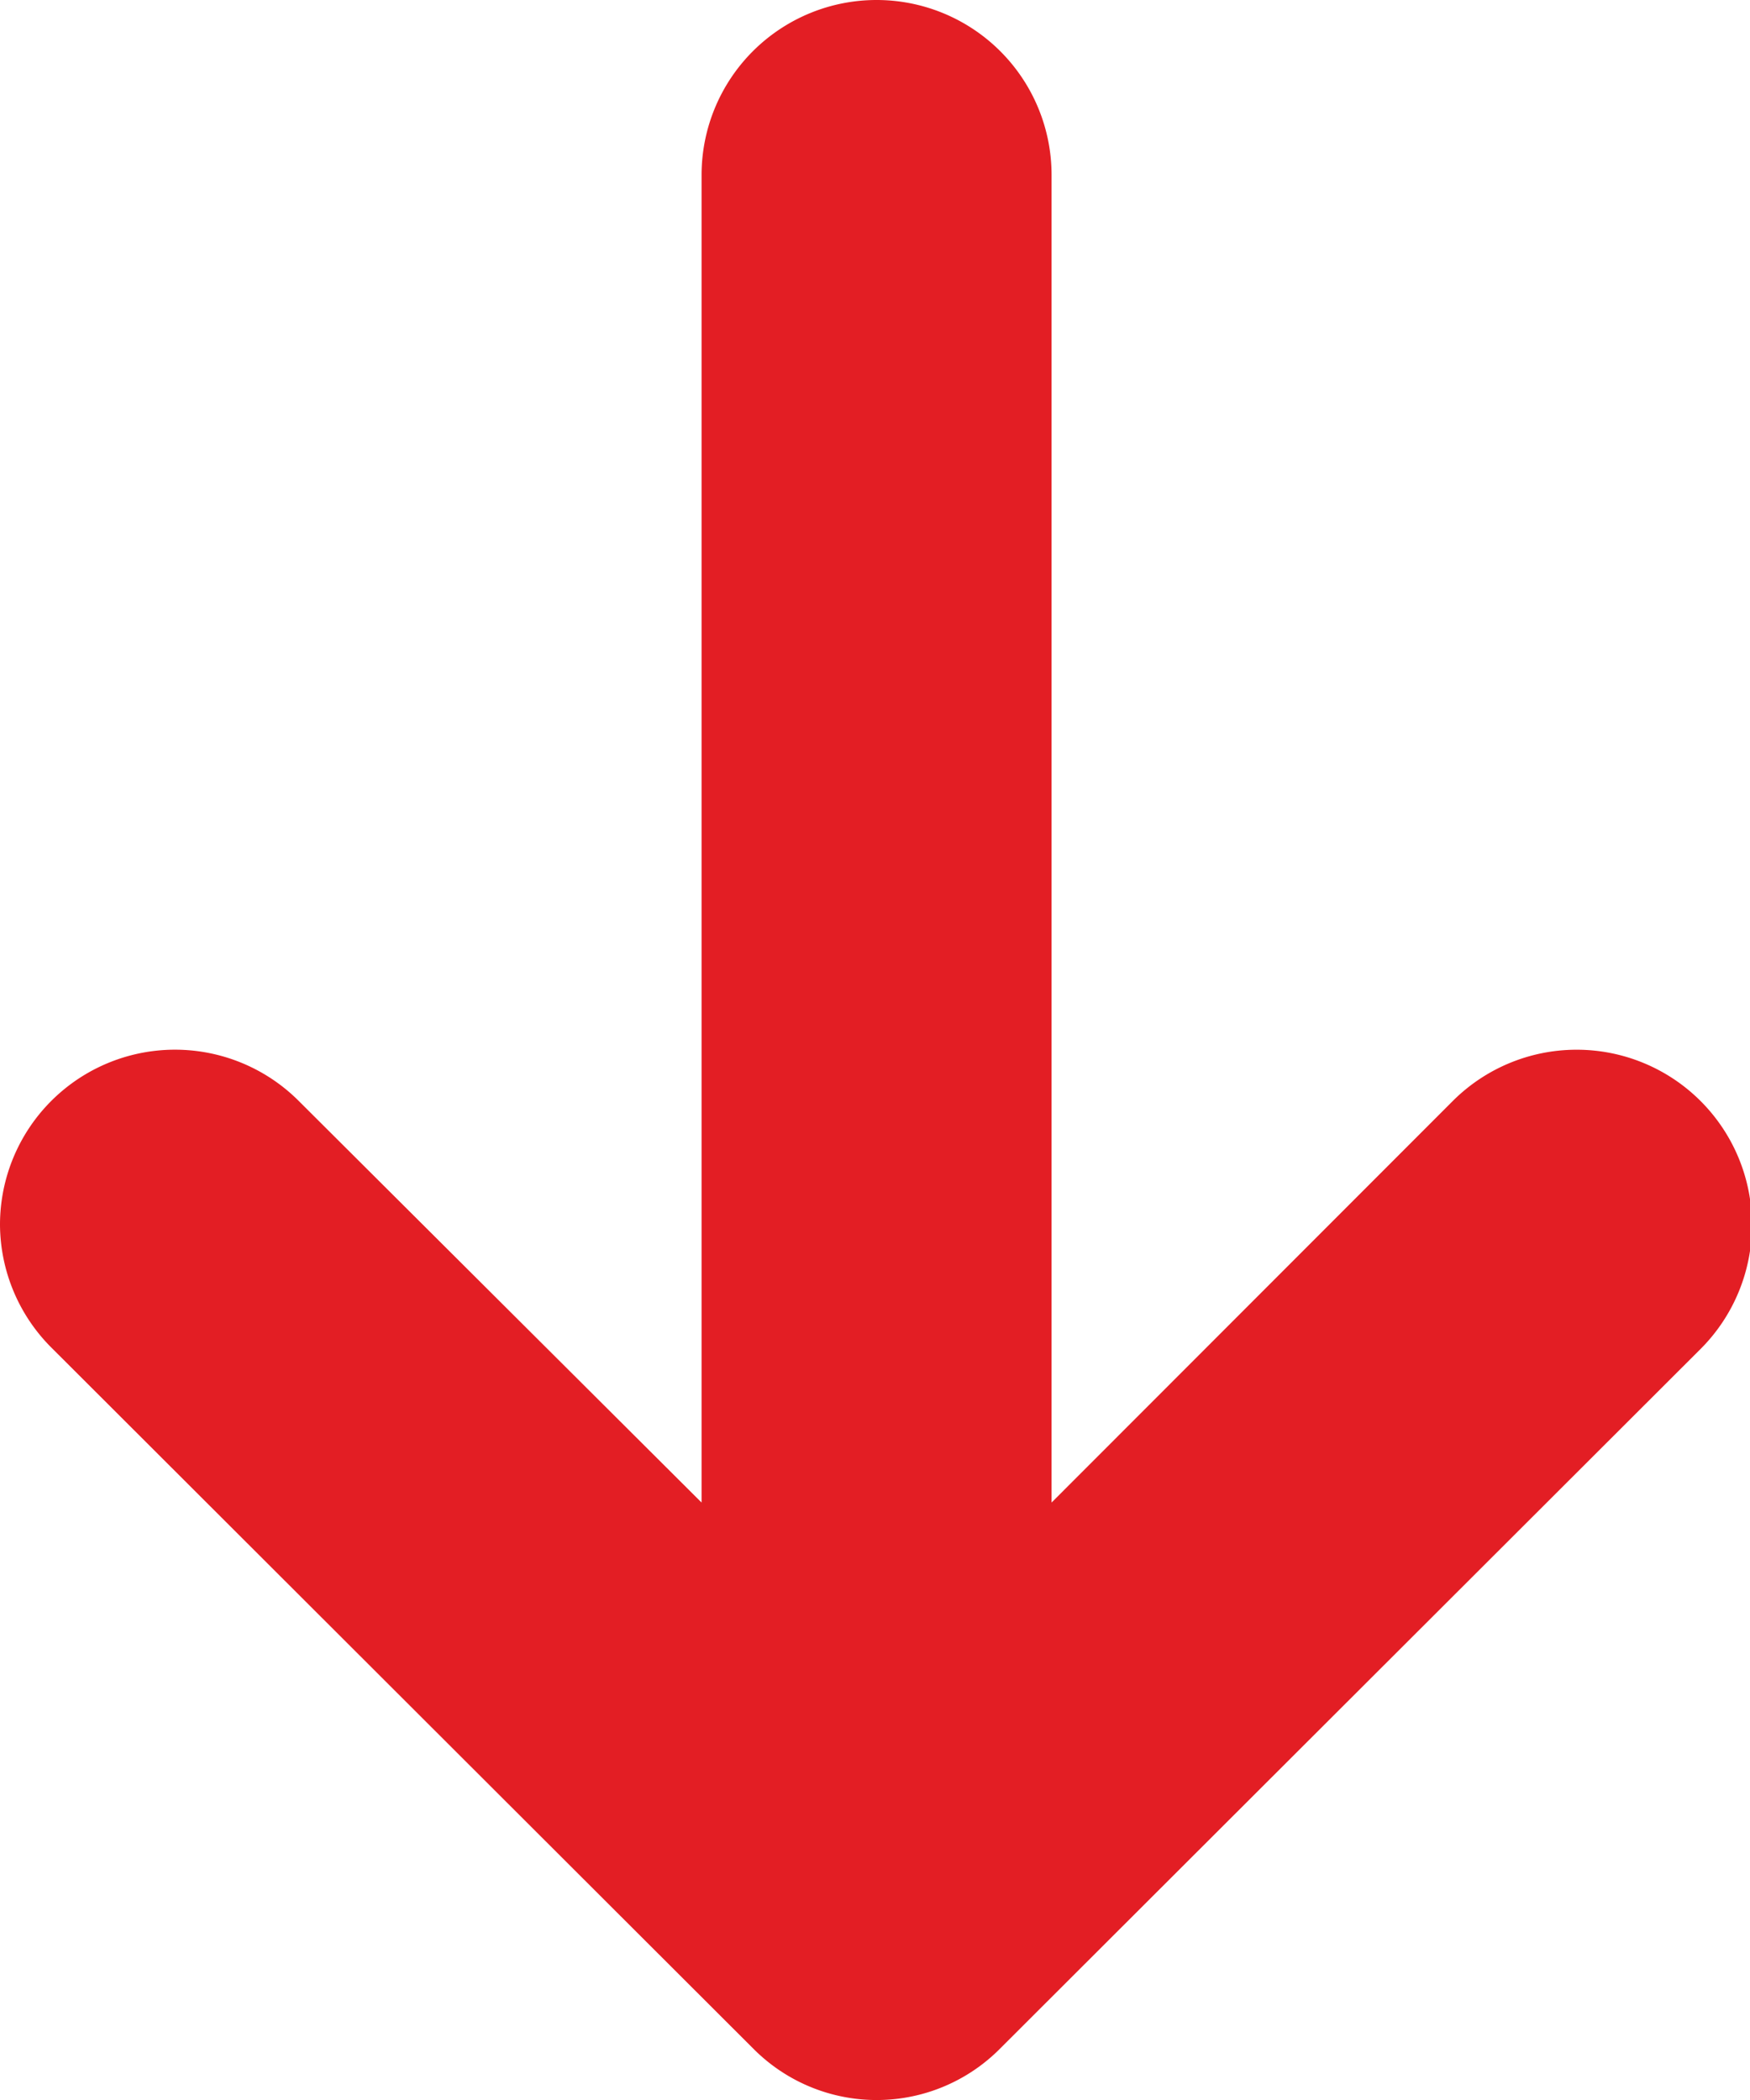 <svg xmlns="http://www.w3.org/2000/svg" width="10" height="12" viewBox="0 0 10 12">
  <path id="arrow_down" data-name="arrow down" d="M0,7a1,1,0,0,1,1.709-.707l2.3,2.293V1a1,1,0,0,1,2,0V8.586L8.3,6.293A1,1,0,0,1,9.719,7.707l-4.005,4a.993.993,0,0,1-1.409,0L.3,7.707A1,1,0,0,1,0,7" fill="#e31e24"/>
</svg>
